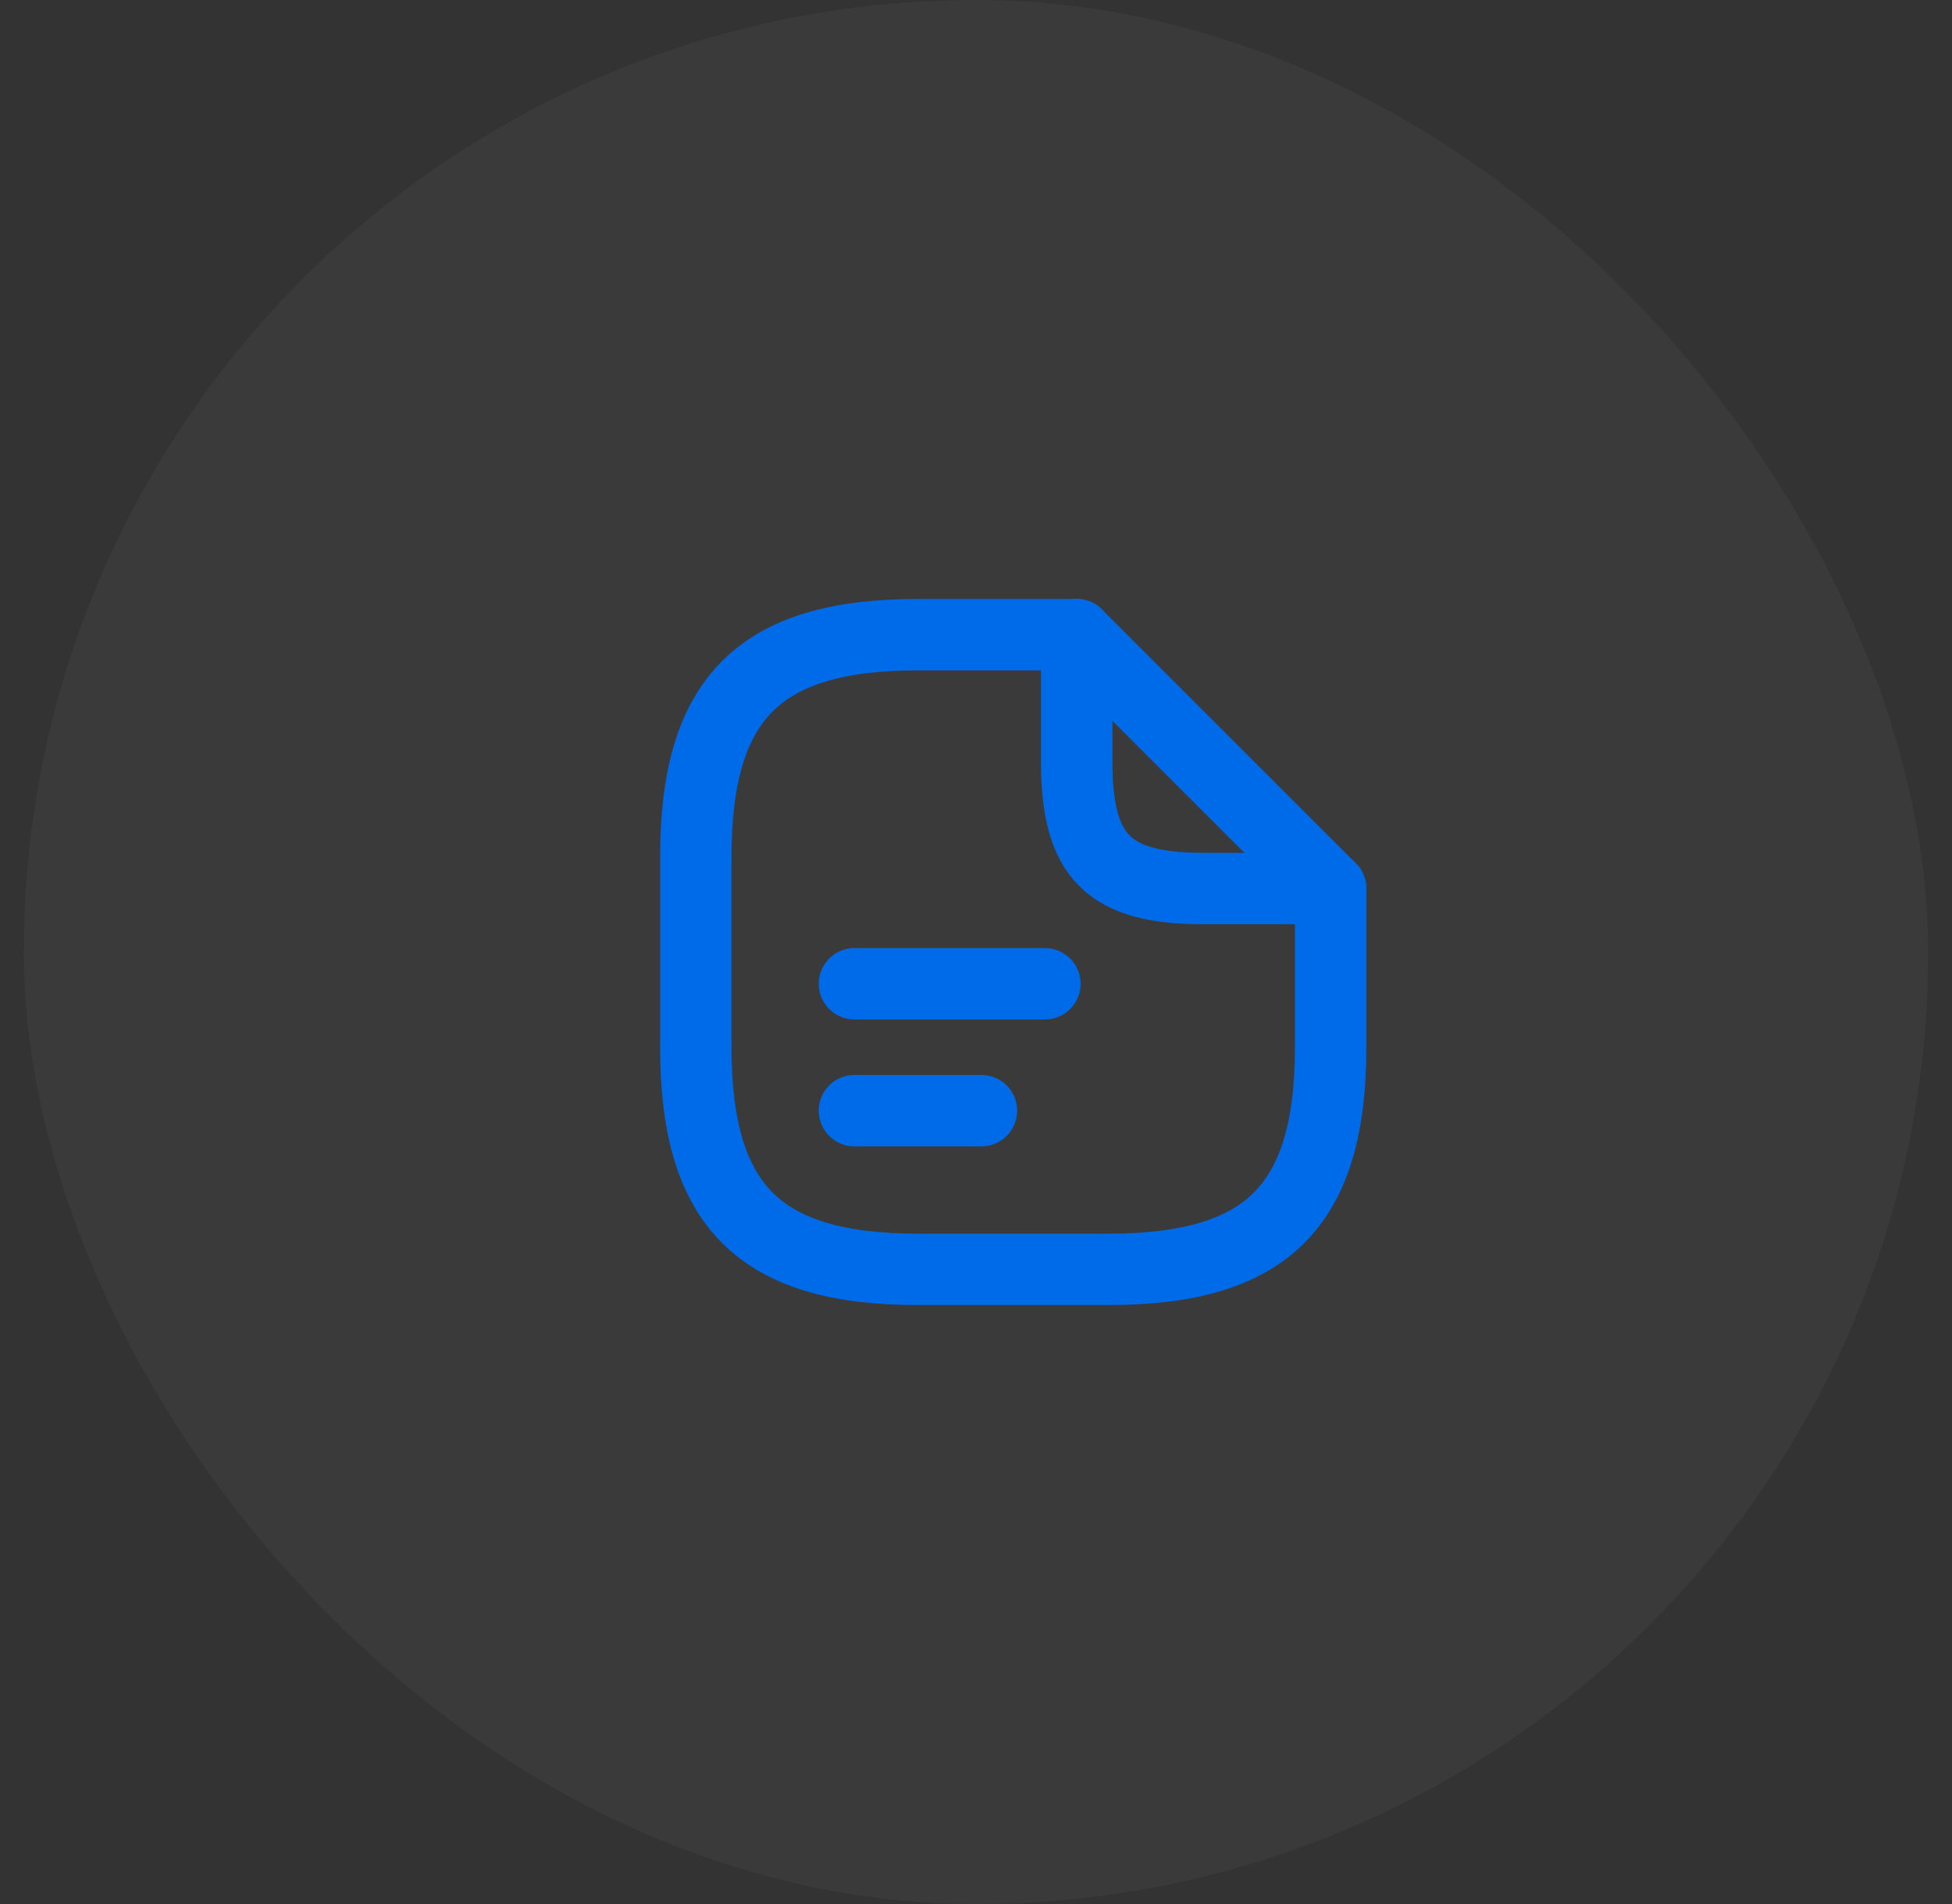 <svg width="41" height="40" viewBox="0 0 41 40" fill="none" xmlns="http://www.w3.org/2000/svg">
<rect x="0" y="0" width="41" height="40" fill="#333333" stroke="none"/>
<rect x="0.5" width="40" height="40" rx="20" fill="#F2F4F7" fill-opacity="0.04"/>
<path d="M27.949 18.667V22C27.949 25.333 26.615 26.667 23.282 26.667H19.282C15.949 26.667 14.615 25.333 14.615 22V18C14.615 14.667 15.949 13.333 19.282 13.333H22.615" stroke="#006BE9" stroke-width="1.5" stroke-linecap="round" stroke-linejoin="round"/>
<path d="M27.949 18.667H25.282C23.282 18.667 22.615 18 22.615 16V13.333L27.949 18.667Z" stroke="#006BE9" stroke-width="1.5" stroke-linecap="round" stroke-linejoin="round"/>
<path d="M17.947 20.667H21.947" stroke="#006BE9" stroke-width="1.5" stroke-linecap="round" stroke-linejoin="round"/>
<path d="M17.947 23.333H20.614" stroke="#006BE9" stroke-width="1.5" stroke-linecap="round" stroke-linejoin="round"/>
</svg>
